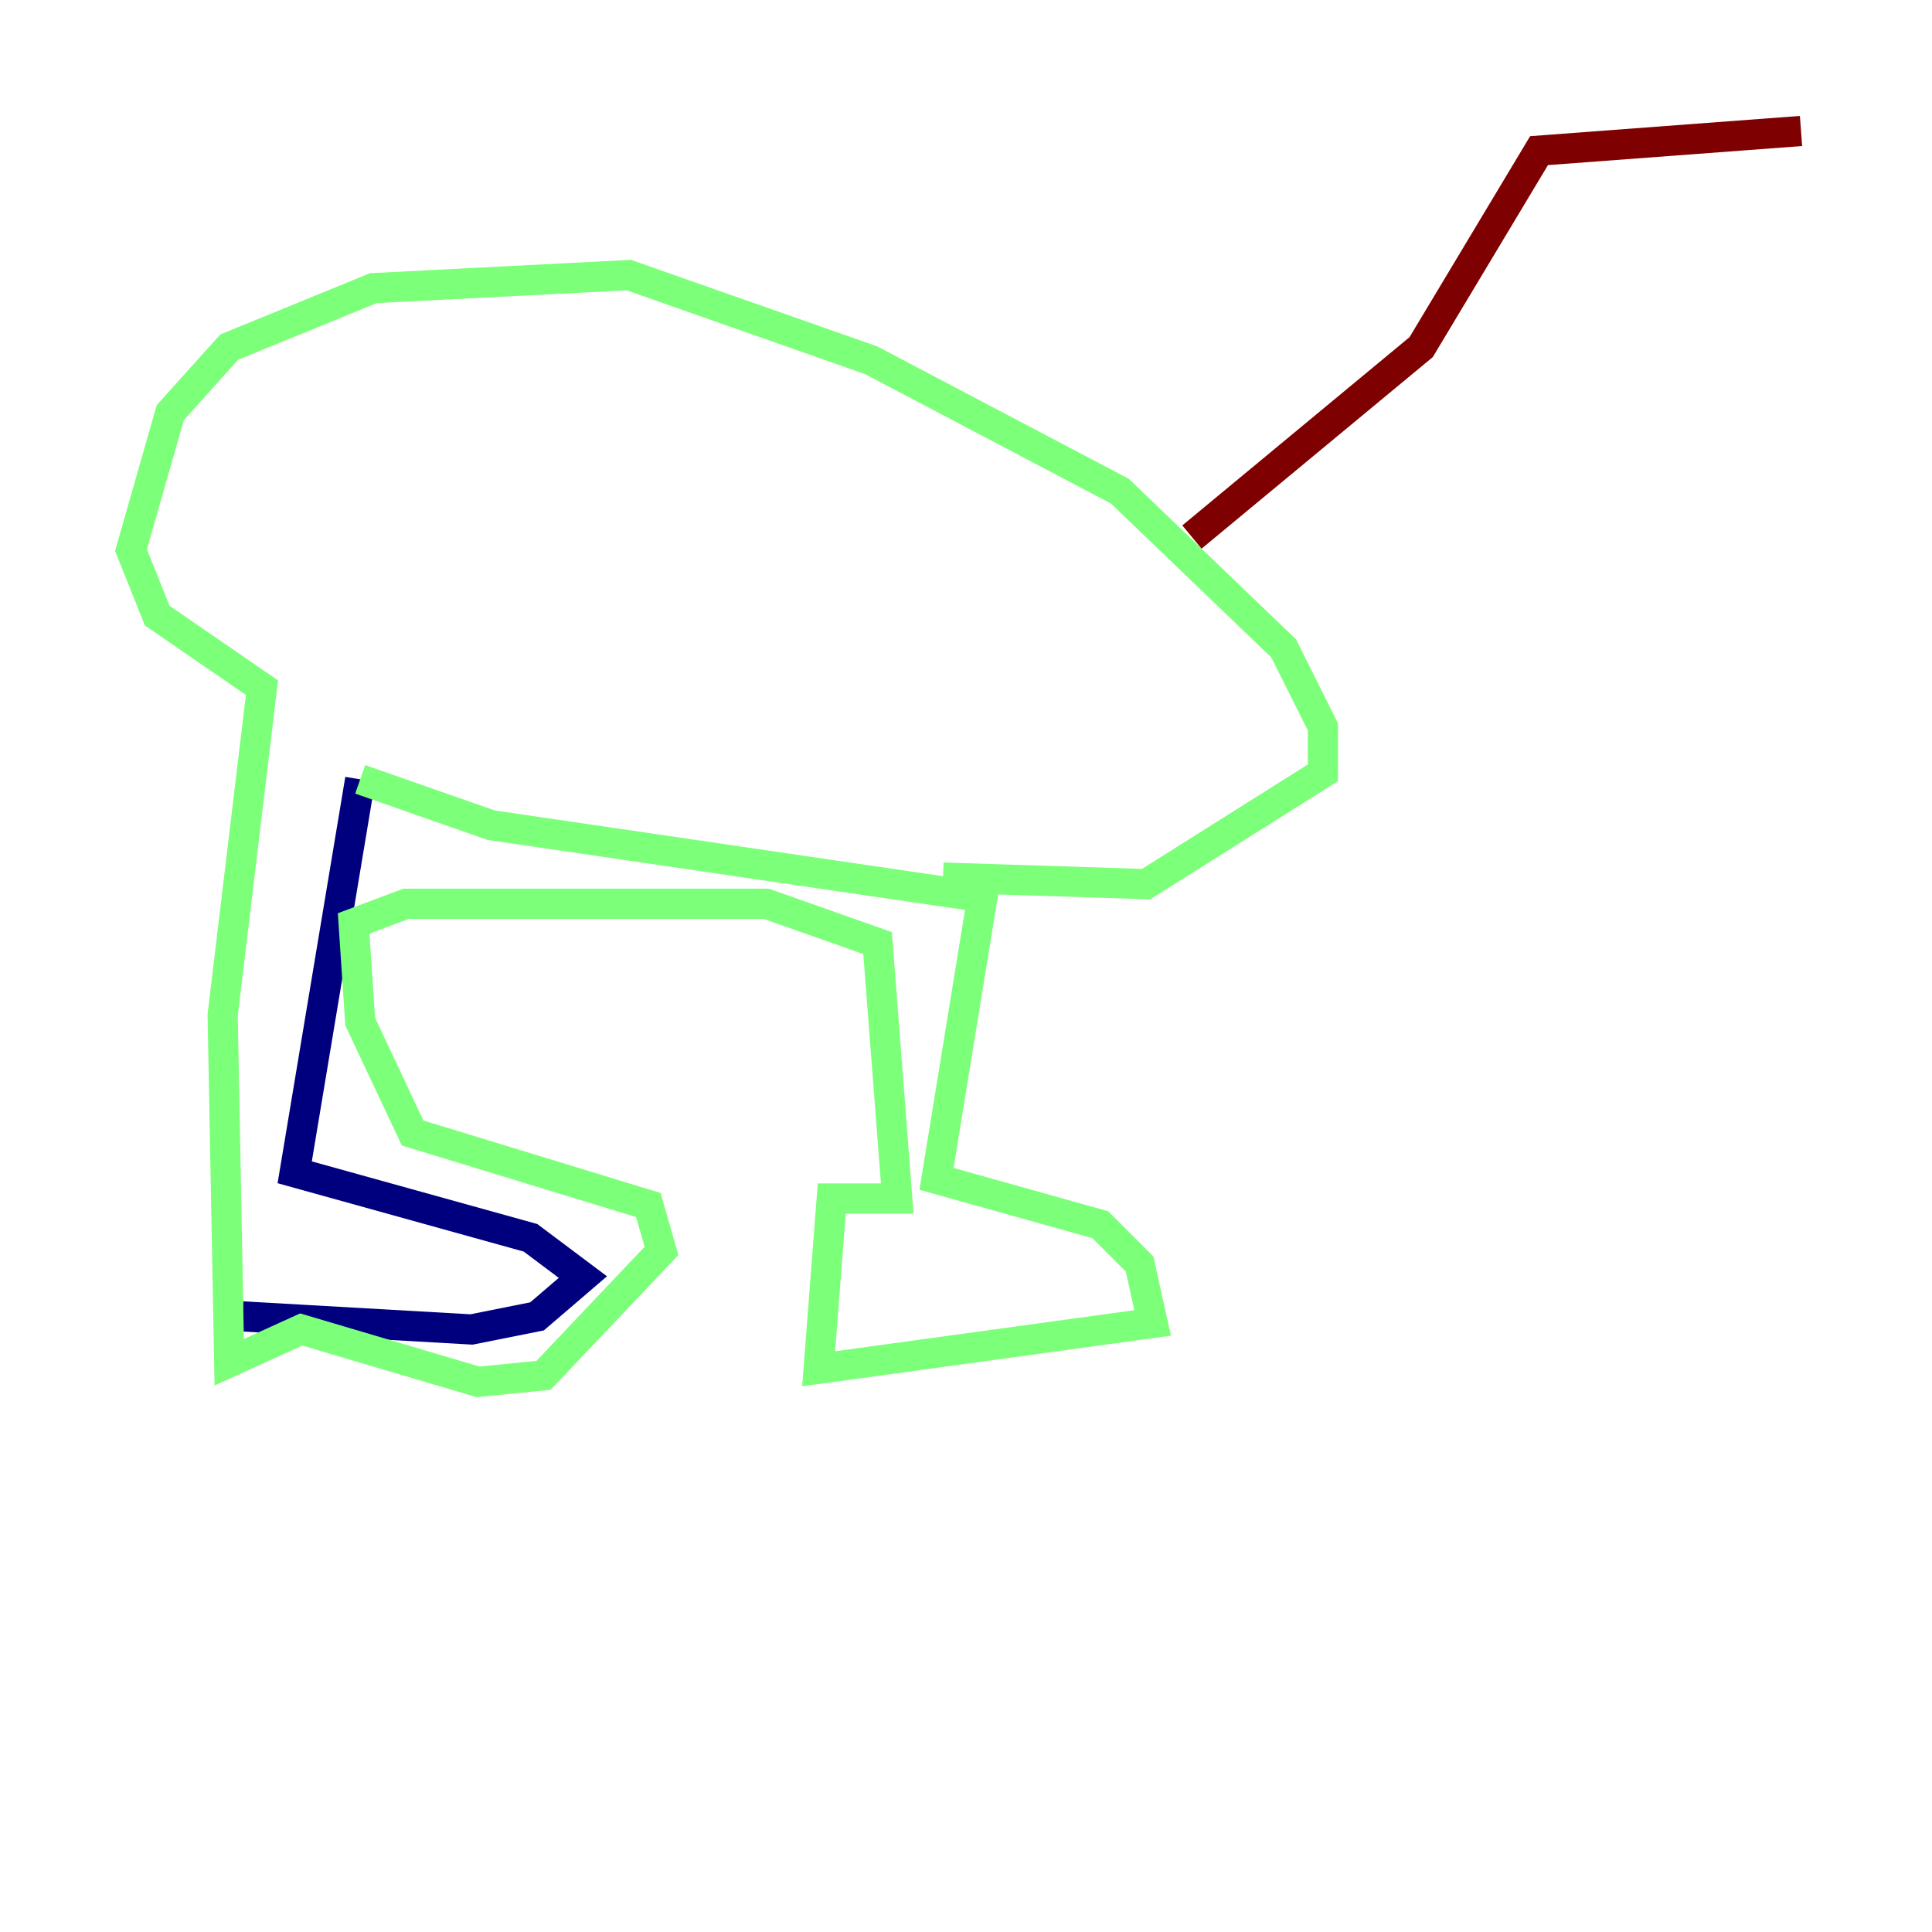 <?xml version="1.0" encoding="utf-8" ?>
<svg baseProfile="tiny" height="128" version="1.2" viewBox="0,0,128,128" width="128" xmlns="http://www.w3.org/2000/svg" xmlns:ev="http://www.w3.org/2001/xml-events" xmlns:xlink="http://www.w3.org/1999/xlink"><defs /><polyline fill="none" points="16.054,87.214 31.241,88.081 35.58,87.214 38.617,84.61 35.146,82.007 19.525,77.668 23.864,51.634" stroke="#00007f" stroke-width="2" /><polyline fill="none" points="23.864,51.634 32.542,54.671 65.085,59.444 62.047,78.102 72.895,81.139 75.498,83.742 76.366,87.647 54.237,90.685 55.105,79.403 59.444,79.403 58.142,62.481 50.766,59.878 26.902,59.878 23.43,61.18 23.864,67.688 27.336,75.064 42.956,79.837 43.824,82.875 36.014,91.119 31.675,91.552 19.959,88.081 15.186,90.251 14.752,67.254 17.356,45.559 10.414,40.786 8.678,36.447 11.281,27.336 15.186,22.997 24.732,19.091 41.654,18.224 57.709,23.864 74.197,32.542 85.044,42.956 87.647,48.163 87.647,51.2 75.932,58.576 62.481,58.142" stroke="#7cff79" stroke-width="2" /><polyline fill="none" points="78.969,35.58 94.156,22.997 101.966,9.98 119.322,8.678" stroke="#7f0000" stroke-width="2" /></svg>